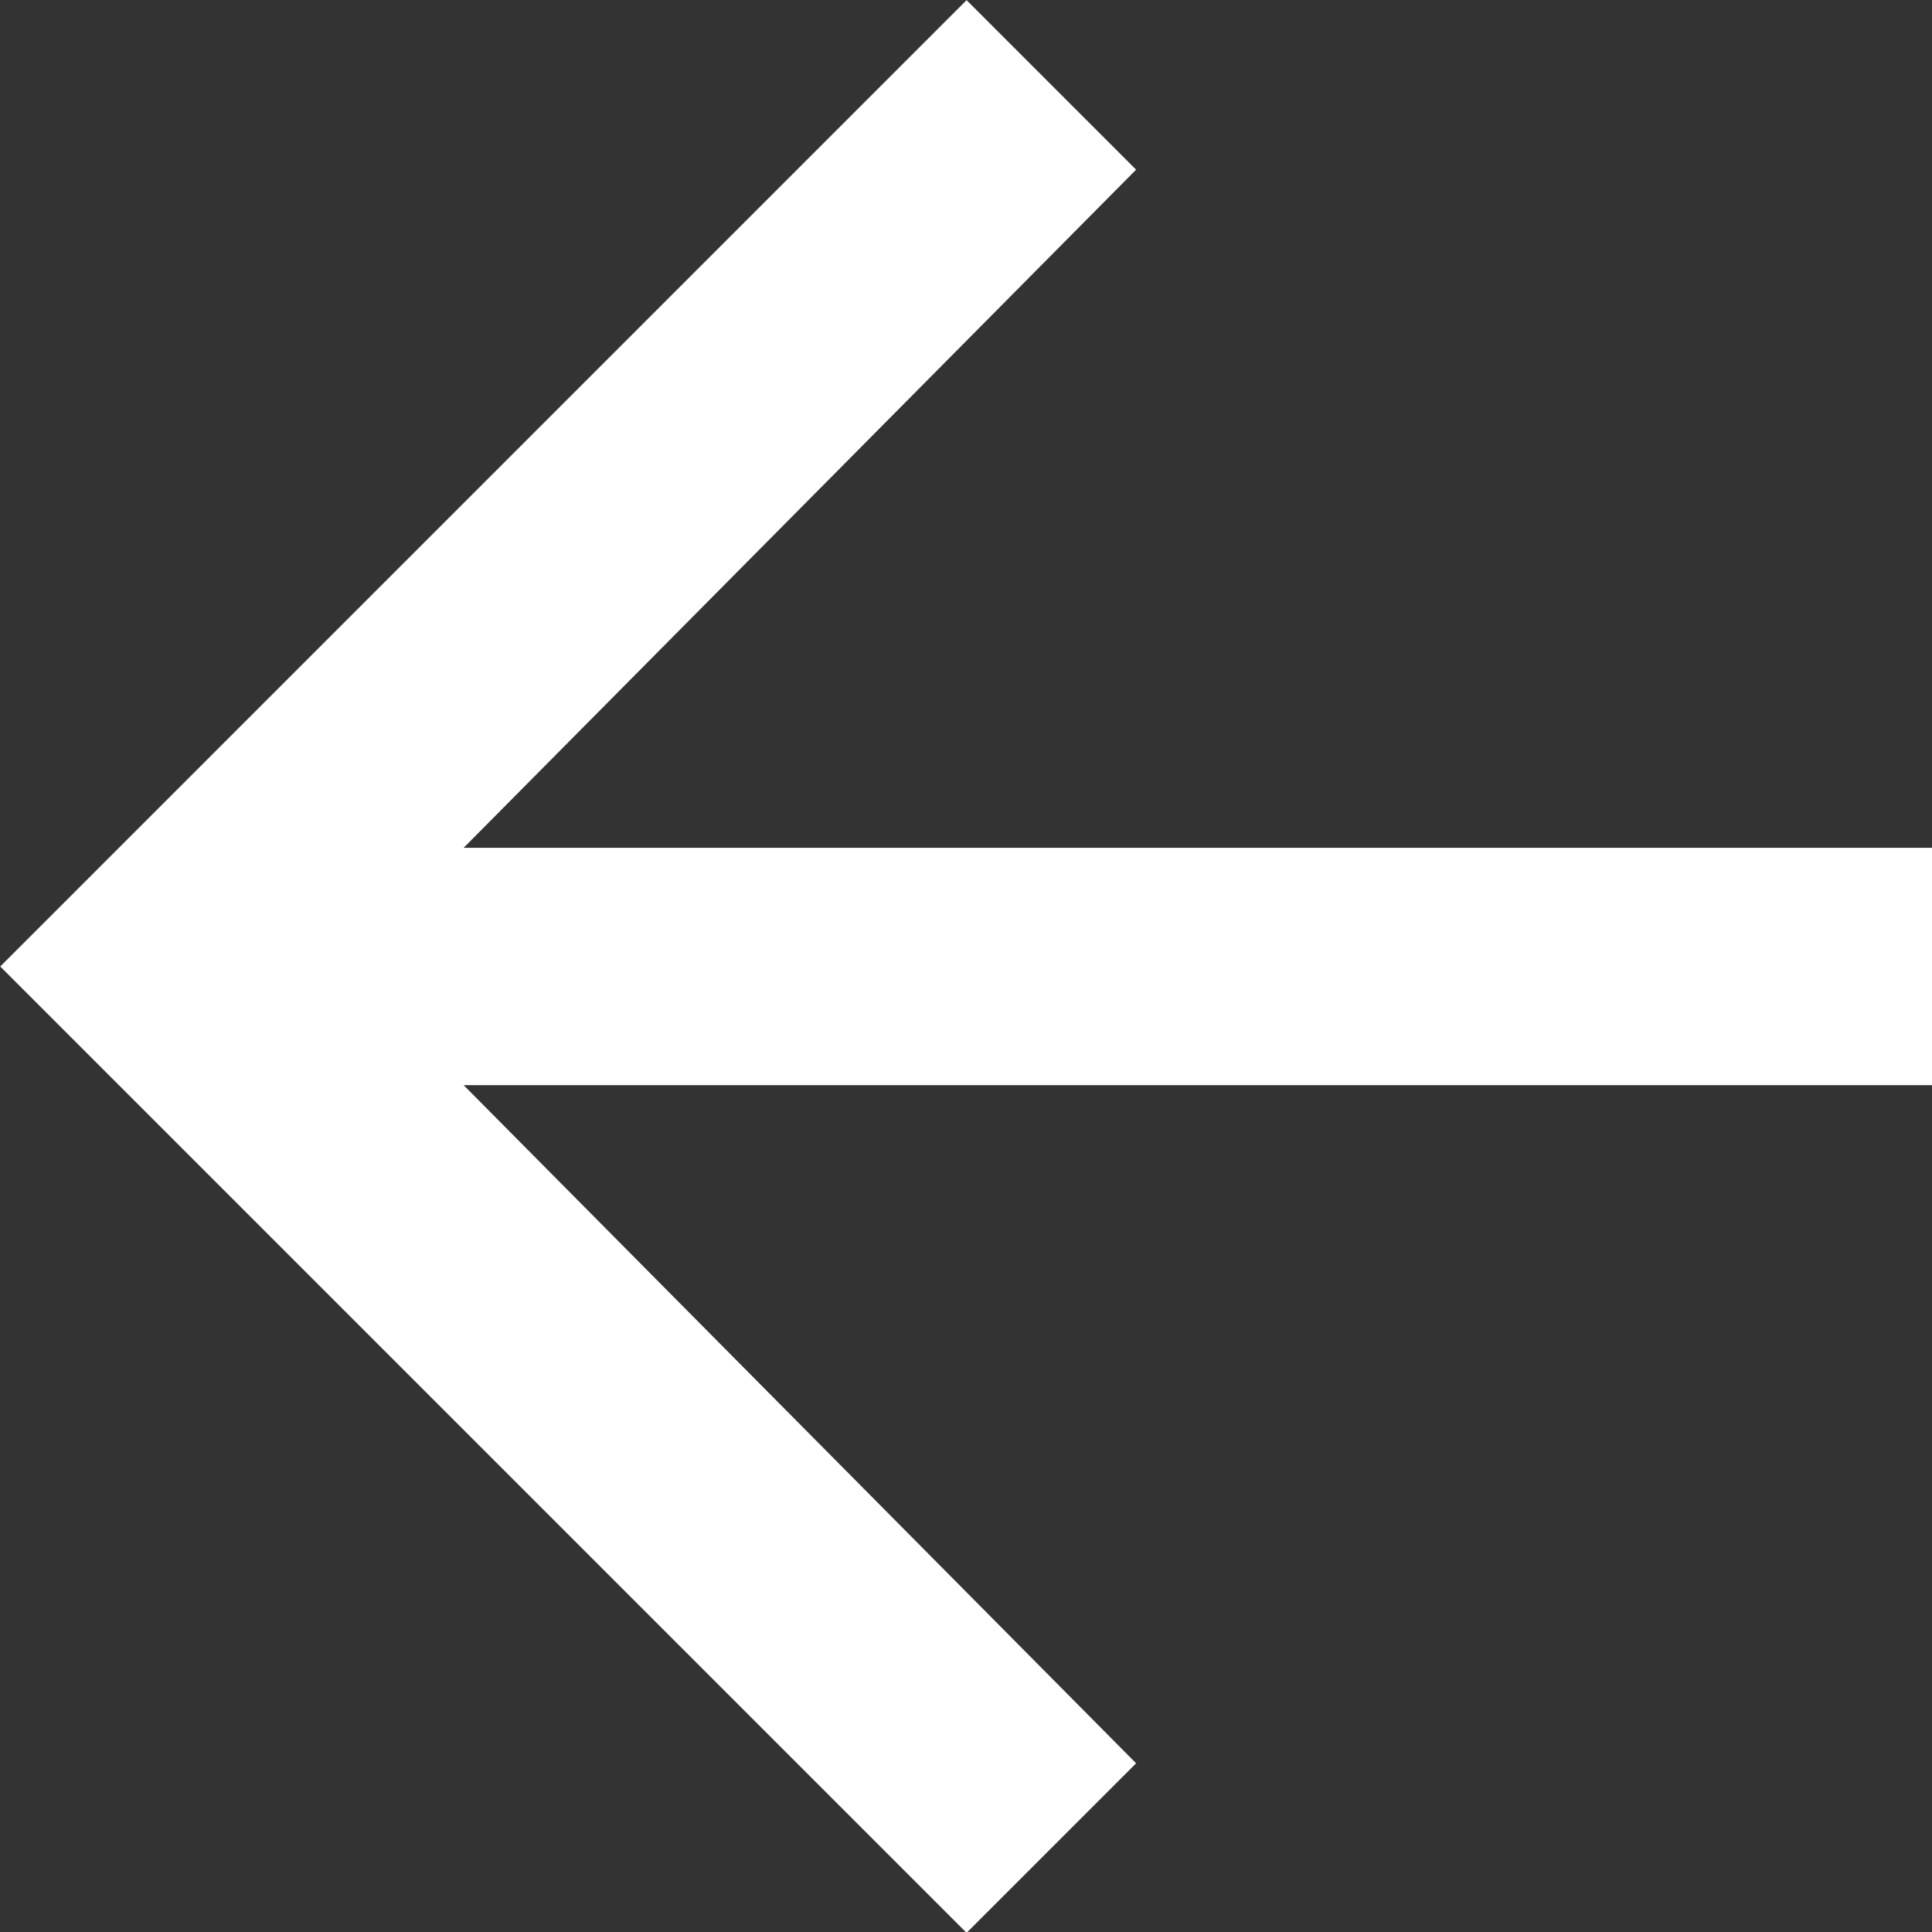<?xml version="1.0" encoding="UTF-8" standalone="no"?>
<!DOCTYPE svg PUBLIC "-//W3C//DTD SVG 1.1//EN" "http://www.w3.org/Graphics/SVG/1.1/DTD/svg11.dtd">
<svg width="100%" height="100%" viewBox="0 0 20 20" version="1.1" xmlns="http://www.w3.org/2000/svg" xmlns:xlink="http://www.w3.org/1999/xlink" xml:space="preserve" xmlns:serif="http://www.serif.com/" style="fill-rule:evenodd;clip-rule:evenodd;stroke-linejoin:round;stroke-miterlimit:2;">
    <rect x="0" y="0" width="20" height="20" fill="#333333" stroke="none"/>
    <g transform="matrix(1,0,0,1,-917.5,-241)">
        <g transform="matrix(1,0,0,1,-137.5,-196.5)">
            <g transform="matrix(0.039,0,0,0.039,1050.03,432.529)">
                <path d="M640.5,352.5L640.5,415.5L250.5,415.5L429,595.5L384,640.5L127.5,384L384,127.5L429,172.5L250.5,352.5L640.5,352.5Z" style="fill:white;fill-rule:nonzero;"/>
            </g>
        </g>
    </g>
</svg>
